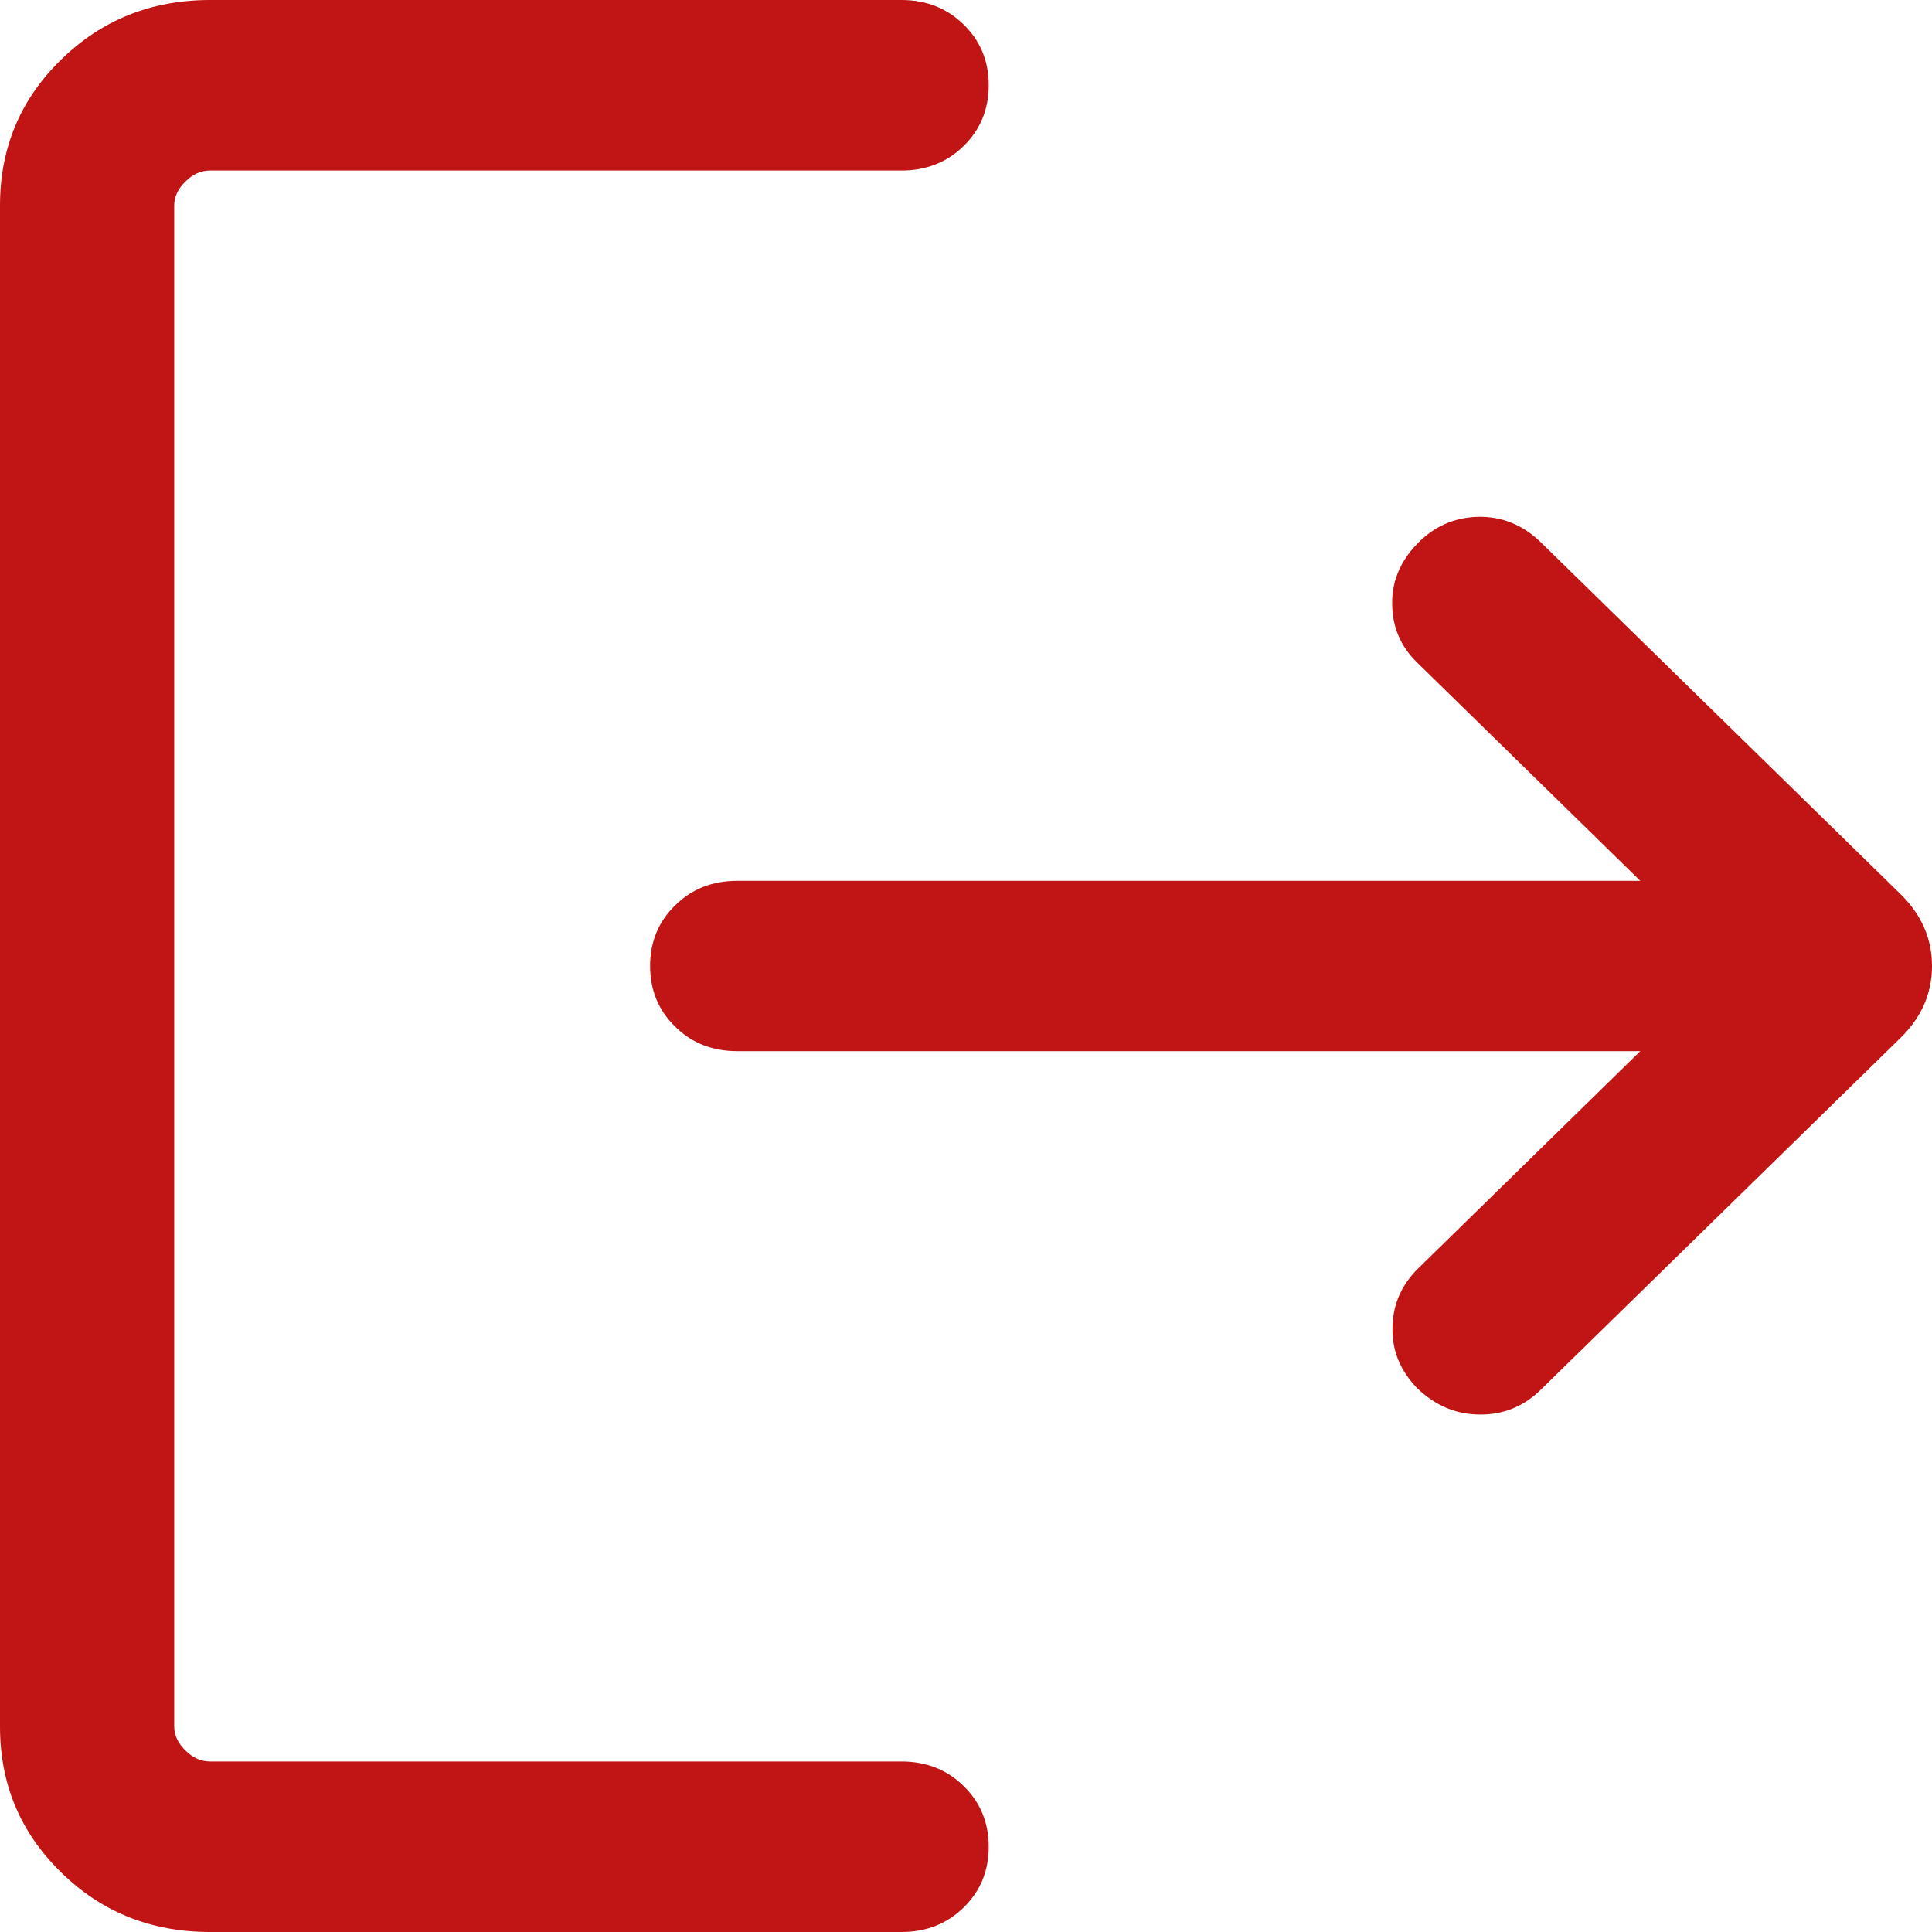 <svg width="12" height="12" viewBox="0 0 12 12" fill="none" xmlns="http://www.w3.org/2000/svg">
<path d="M1.305 12C0.94 12 0.631 11.877 0.379 11.629C0.126 11.382 0 11.081 0 10.724V1.276C0 0.919 0.126 0.618 0.379 0.371C0.631 0.124 0.94 0 1.305 0H5.6C5.753 0 5.882 0.051 5.985 0.152C6.089 0.253 6.141 0.379 6.141 0.529C6.141 0.68 6.089 0.805 5.985 0.907C5.882 1.008 5.753 1.059 5.6 1.059H1.305C1.249 1.059 1.198 1.081 1.152 1.127C1.106 1.172 1.082 1.222 1.082 1.276V10.724C1.082 10.778 1.106 10.828 1.152 10.873C1.198 10.919 1.249 10.941 1.305 10.941H5.6C5.753 10.941 5.882 10.992 5.985 11.093C6.089 11.195 6.141 11.32 6.141 11.471C6.141 11.621 6.089 11.747 5.985 11.848C5.882 11.949 5.753 12 5.6 12H1.305ZM10.188 6.529H4.58C4.426 6.529 4.297 6.479 4.194 6.377C4.09 6.276 4.038 6.15 4.038 6C4.038 5.85 4.09 5.724 4.194 5.623C4.297 5.521 4.426 5.471 4.58 5.471H10.188L8.8 4.113C8.7 4.015 8.649 3.896 8.647 3.755C8.644 3.615 8.695 3.49 8.8 3.38C8.904 3.271 9.031 3.214 9.18 3.21C9.329 3.207 9.459 3.26 9.571 3.369L11.804 5.553C11.935 5.681 12 5.83 12 6C12 6.17 11.935 6.319 11.804 6.447L9.571 8.631C9.464 8.736 9.337 8.788 9.189 8.786C9.042 8.785 8.912 8.729 8.8 8.62C8.695 8.51 8.645 8.385 8.649 8.243C8.652 8.1 8.706 7.978 8.811 7.876L10.188 6.529Z" fill="#C11515"/>
</svg>
